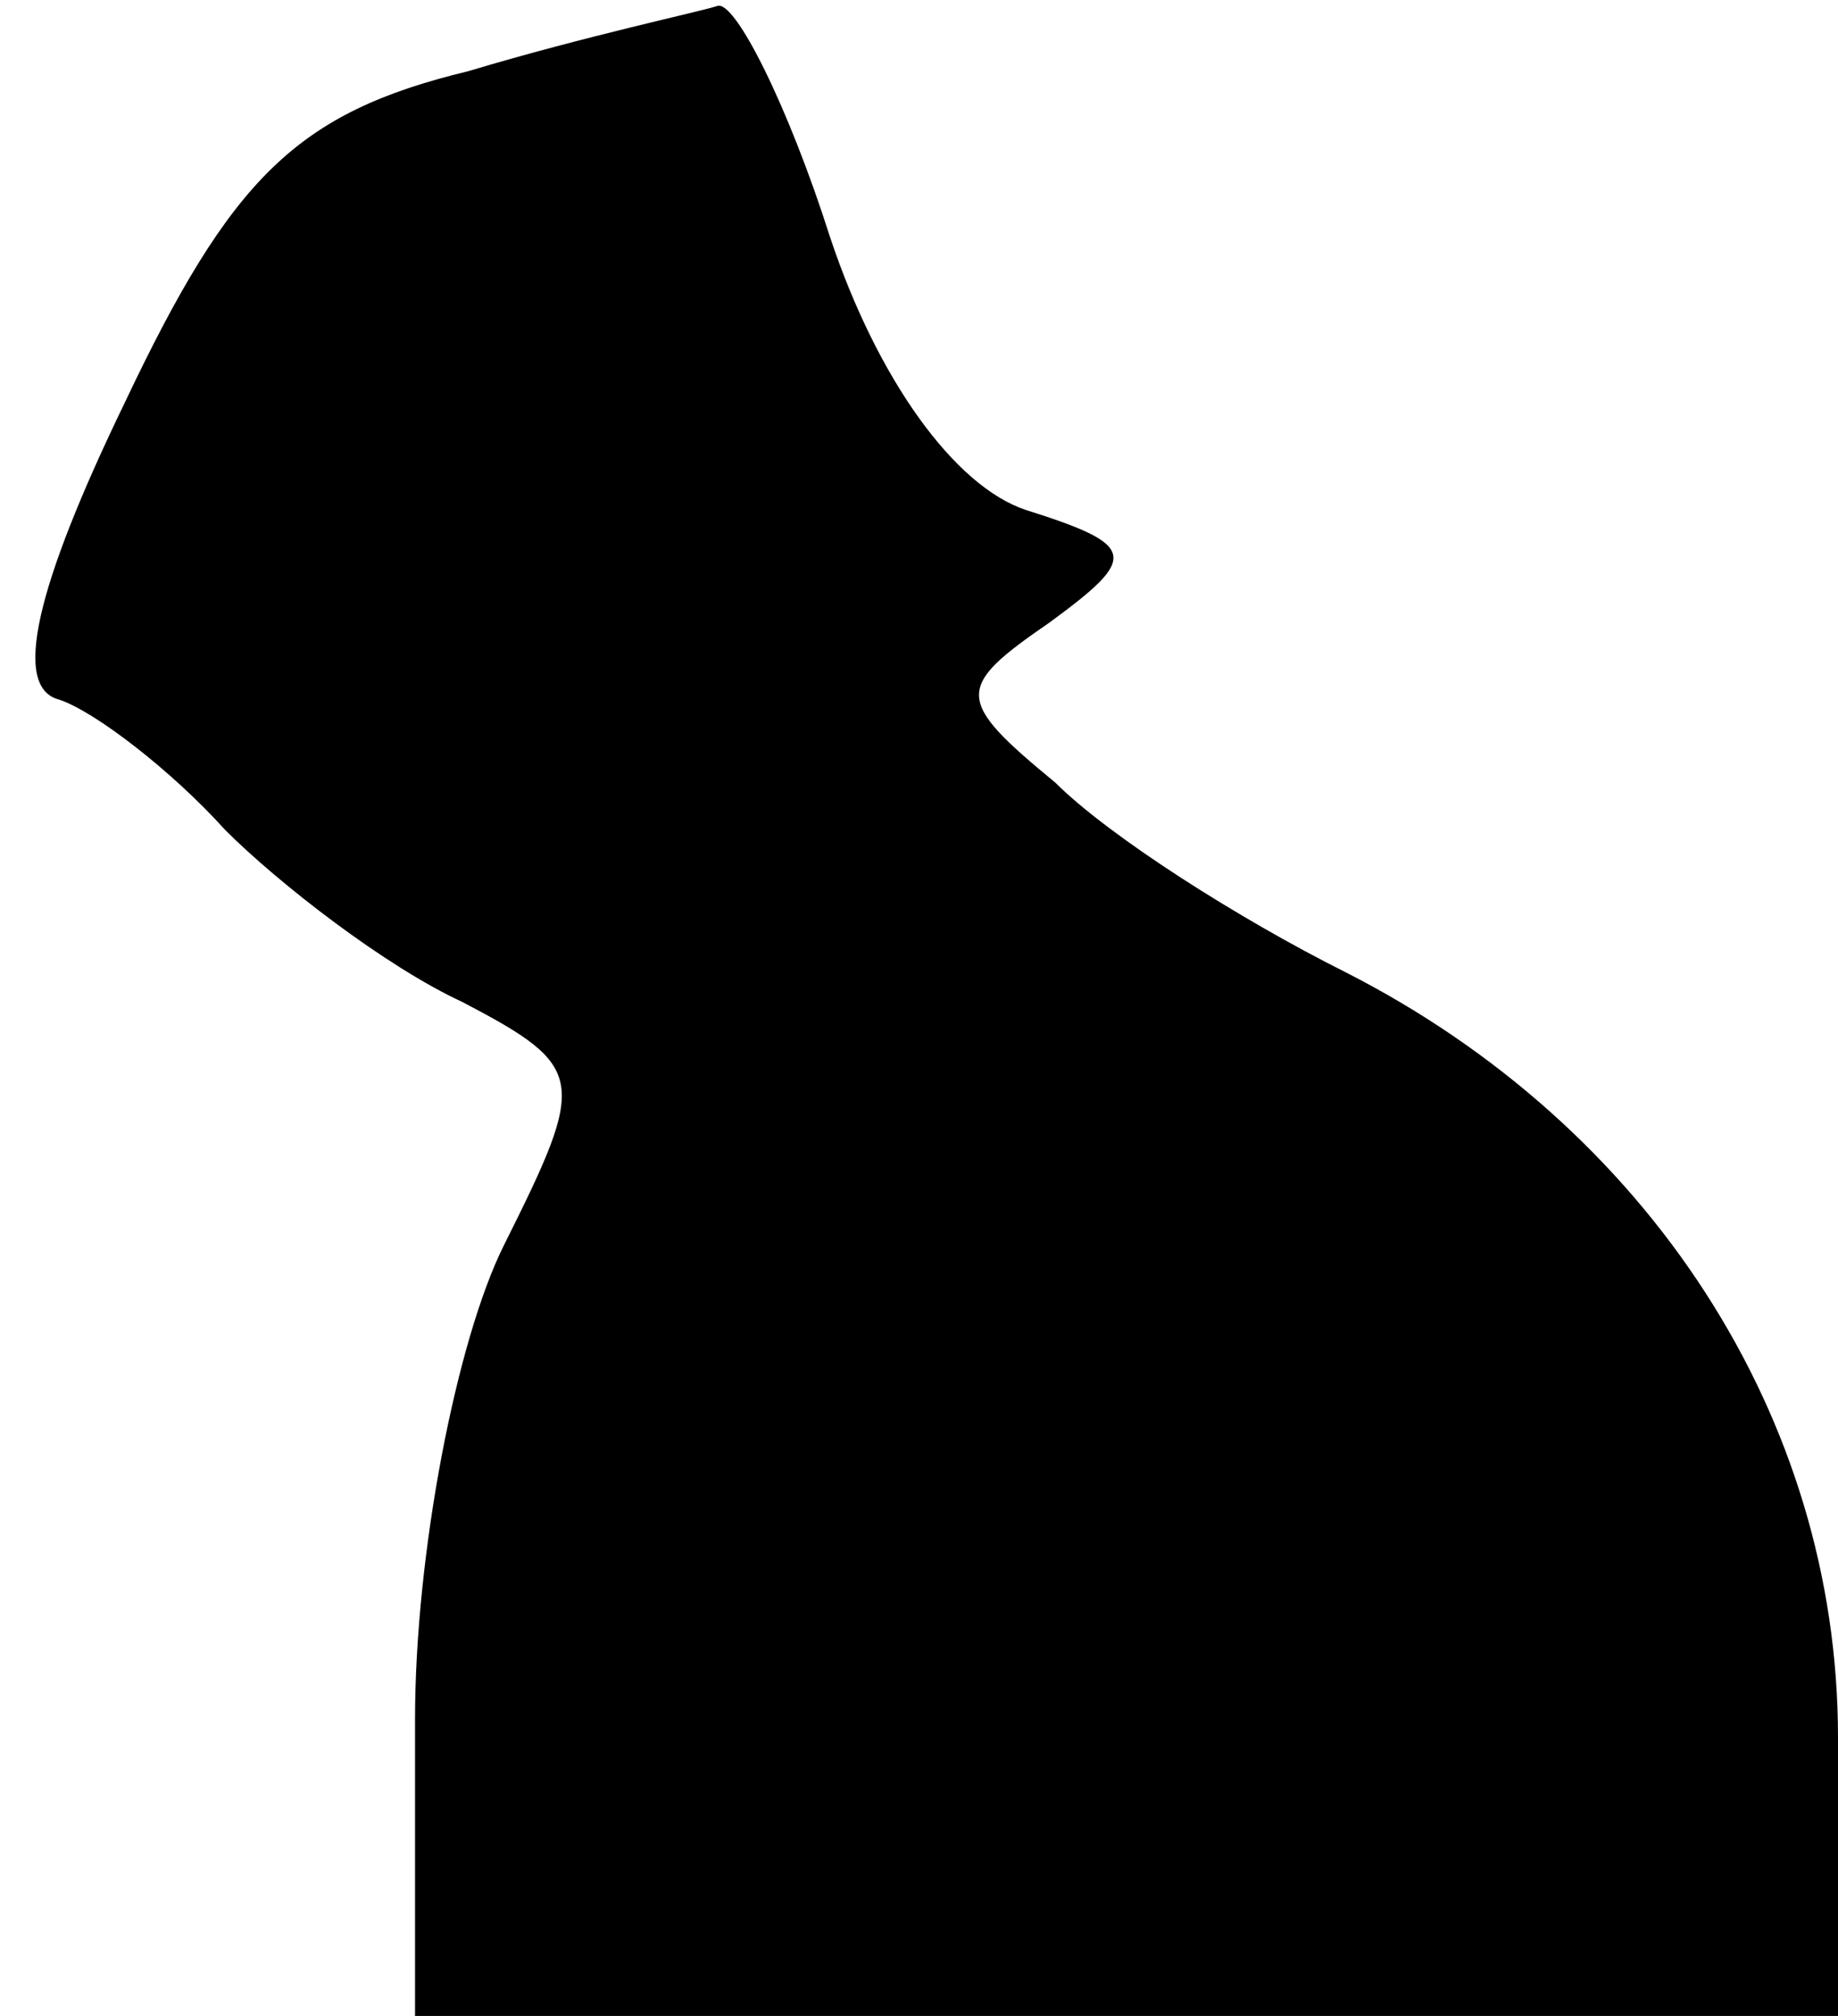 <?xml version="1.0" standalone="no"?>
<!DOCTYPE svg PUBLIC "-//W3C//DTD SVG 20010904//EN"
 "http://www.w3.org/TR/2001/REC-SVG-20010904/DTD/svg10.dtd">
<svg version="1.0" xmlns="http://www.w3.org/2000/svg"
 width="31pt" height="34pt" viewBox="0 0 31 34"
 preserveAspectRatio="xMidYMid meet">
<g transform="translate(0,34) scale(0.1,-0.1)"
fill="#000000" stroke="none">
<path fill="#000000" stroke="none" d="M79 328 c-29 -7 -40 -18 -58 -56 -15
-31 -19 -48 -11 -50 6 -2 19 -12 28 -22 9 -9 27 -23 40 -29 21 -11 21 -13 7
-41 -8 -16 -15 -52 -15 -80 l0 -50 120 0 120 0 0 47 c0 54 -32 103 -83 129
-18 9 -40 23 -49 32 -17 14 -17 16 -1 27 15 11 15 13 -4 19 -12 4 -25 22 -33
46 -7 22 -16 40 -19 39 -3 -1 -22 -5 -42 -11z"/>
</g>
</svg>
